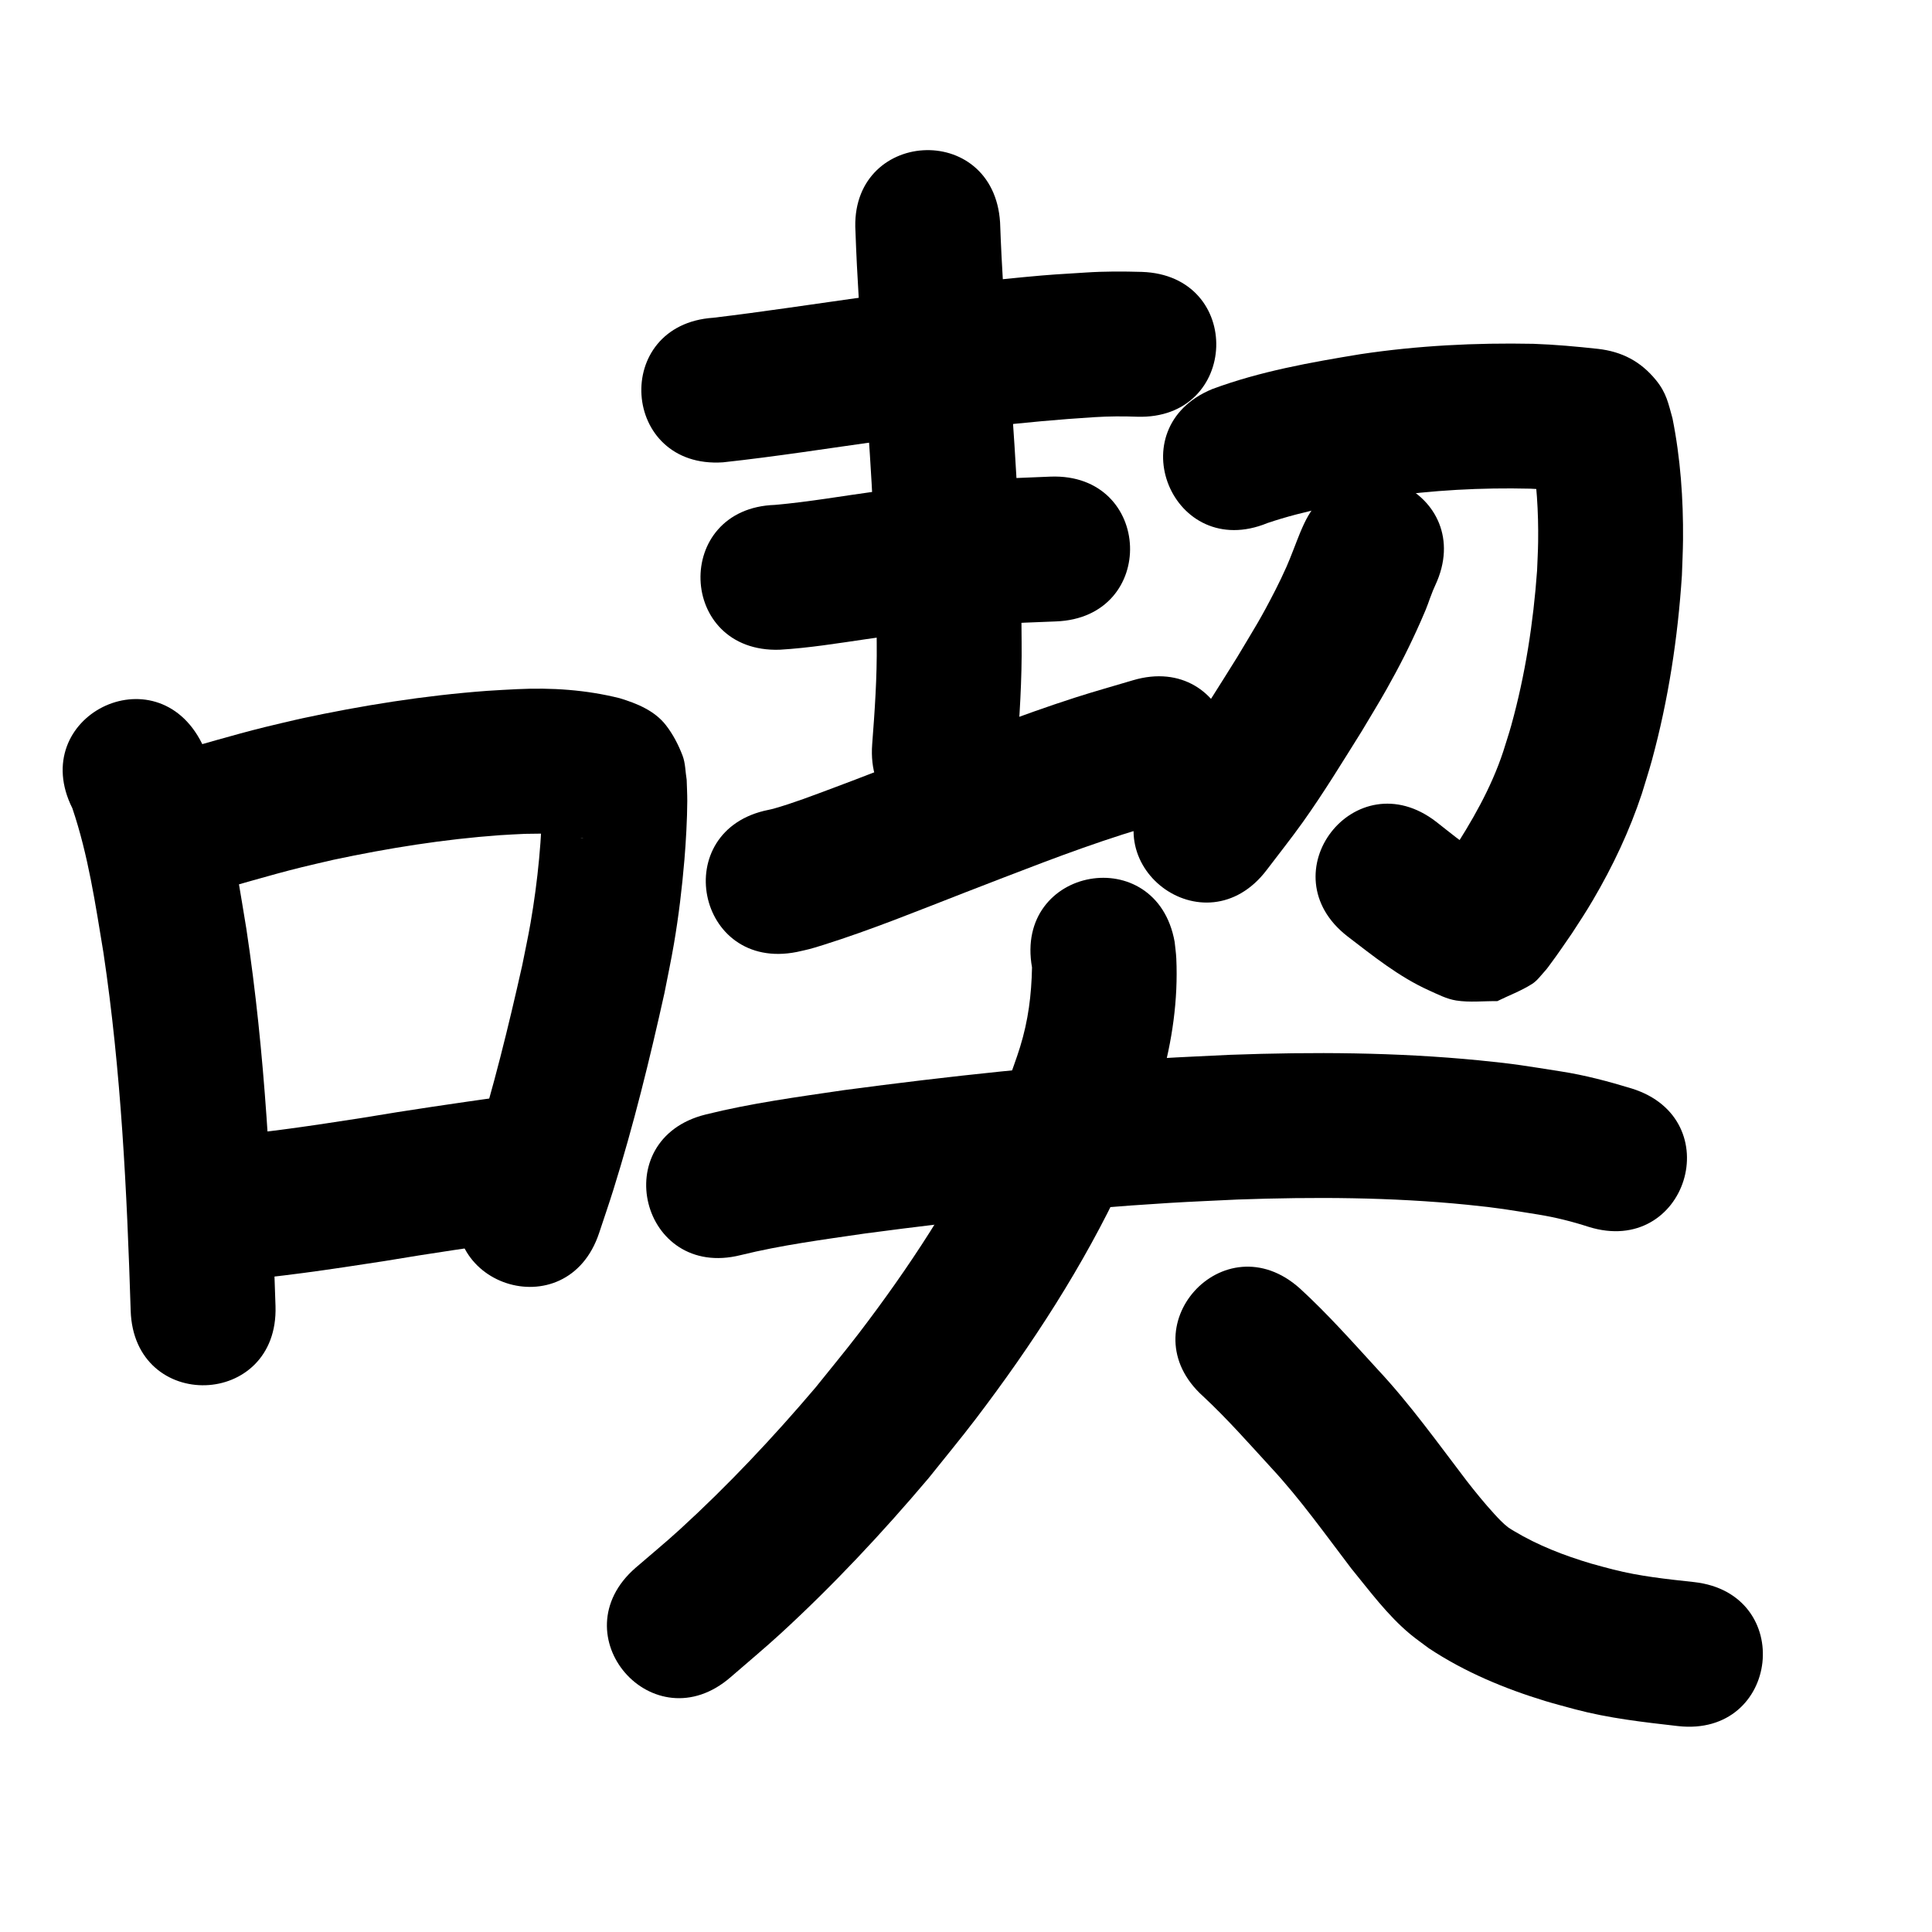 <?xml version="1.0" ?>
<svg xmlns="http://www.w3.org/2000/svg" width="1000" height="1000">
<path d="m 37.452,418.341 c 8.198,24.167 11.934,49.648 16.085,74.74 9.179,61.368 12.149,123.398 14.105,185.344 1.68,53.006 76.643,50.63 74.962,-2.376 v 0 c -2.076,-65.267 -5.293,-130.62 -15.082,-195.263 -3.604,-21.599 -4.413,-28.143 -8.847,-48.724 -3.027,-14.052 -6.456,-28.14 -11.644,-41.575 -0.754,-1.952 -1.685,-3.831 -2.528,-5.747 -23.759,-47.413 -90.812,-13.812 -67.052,33.601 z"/>
<path d="m 105.698,462.772 c 16.814,-4.55 33.458,-9.692 50.374,-13.868 5.502,-1.358 11.034,-2.59 16.55,-3.885 28.408,-6.048 57.166,-10.645 86.153,-12.727 4.326,-0.311 8.662,-0.465 12.993,-0.697 10.121,-0.213 20.431,-0.331 30.257,2.423 -1.045,0.012 -3.951,-1.379 -4.518,-1.775 -2.871,-2.007 -6.024,-3.776 -8.32,-6.422 -5.666,-6.531 -6.216,-8.757 -8.398,-14.753 -0.226,22.34 -2.373,44.683 -6.185,66.695 -1.267,7.316 -2.863,14.571 -4.294,21.857 -7.15,31.868 -14.925,63.63 -24.713,94.804 -2.12,6.751 -4.45,13.434 -6.675,20.151 -16.639,50.355 54.575,73.886 71.213,23.53 v 0 c 2.446,-7.419 5.006,-14.8 7.337,-22.256 10.478,-33.513 18.857,-67.642 26.459,-101.908 1.628,-8.442 3.445,-16.849 4.884,-25.325 2.529,-14.896 4.165,-28.66 5.44,-43.651 0.757,-8.901 1.449,-21.163 1.473,-30.337 0.01,-3.676 -0.207,-7.348 -0.31,-11.023 -0.704,-4.151 -0.617,-8.516 -2.111,-12.452 -2.123,-5.593 -4.934,-11.023 -8.596,-15.753 -5.904,-7.626 -15.176,-11.342 -24.004,-14.019 -17.359,-4.335 -35.208,-5.537 -53.073,-4.673 -5.15,0.291 -10.306,0.493 -15.45,0.873 -32.551,2.405 -64.852,7.564 -96.745,14.432 -6.1,1.44 -12.217,2.811 -18.301,4.319 -16.898,4.187 -33.546,9.258 -50.331,13.857 -51.323,13.359 -32.431,85.94 18.892,72.582 z"/>
<path d="m 115.497,663.226 c 27.97,-1.951 55.701,-6.222 83.39,-10.487 23.996,-4.042 48.074,-7.535 72.169,-10.929 52.514,-7.403 42.044,-81.669 -10.469,-74.266 v 0 c -24.413,3.445 -48.812,6.974 -73.127,11.07 -25.207,3.89 -50.442,7.814 -75.895,9.715 -52.96,2.781 -49.027,77.678 3.933,74.897 z"/>
<path d="m 374.212,239.3 c 27.55,-2.985 54.939,-7.319 82.381,-11.144 36.523,-5.401 73.155,-9.968 110.013,-12.239 7.311,-0.456 14.628,-0.507 21.943,-0.224 53.005,1.718 55.434,-73.243 2.429,-74.961 v 0 c -9.68,-0.276 -19.36,-0.315 -29.032,0.329 -14.297,0.898 -17.196,0.978 -32.164,2.387 -27.949,2.63 -55.751,6.529 -83.546,10.426 -25.66,3.578 -51.276,7.519 -77.003,10.591 -52.916,3.52 -47.938,78.355 4.978,74.835 z"/>
<path d="m 442.789,119.823 c 0.819,23.363 2.393,46.679 4.167,69.986 3.18,40.098 5.789,80.267 6.607,120.492 0.154,7.569 0.152,15.14 0.228,22.71 0.194,17.44 -1.011,34.83 -2.348,52.201 -4.021,52.88 70.763,58.567 74.784,5.687 v 0 c 1.469,-19.523 2.784,-39.067 2.56,-58.663 -0.086,-8.061 -0.09,-16.123 -0.257,-24.182 -0.856,-41.377 -3.522,-82.697 -6.791,-123.945 -1.754,-22.971 -3.268,-45.95 -4.097,-68.974 -3.315,-52.929 -78.169,-48.24 -74.853,4.689 z"/>
<path d="m 403.59,336.294 c 15.093,-0.885 30.039,-3.335 44.983,-5.501 18.11,-2.625 14.507,-2.085 33.144,-4.492 21.49,-2.906 43.154,-3.87 64.802,-4.653 52.998,-1.938 50.257,-76.888 -2.741,-74.95 v 0 c -23.947,0.885 -47.908,2.018 -71.681,5.223 -6.03,0.781 -12.064,1.525 -18.089,2.343 -17.63,2.391 -35.179,5.511 -52.911,7.072 -53.004,1.763 -50.511,76.721 2.493,74.959 z"/>
<path d="m 412.422,492.74 c 5.927,-1.324 6.474,-1.358 13.722,-3.638 24.96,-7.851 49.28,-17.803 73.651,-27.27 26.917,-10.353 53.717,-21.081 81.201,-29.879 8.873,-2.841 17.863,-5.304 26.794,-7.956 50.822,-15.154 29.39,-87.027 -21.431,-71.873 v 0 c -9.91,2.966 -19.882,5.732 -29.73,8.898 -28.416,9.135 -56.157,20.177 -83.993,30.901 -13.52,5.253 -28.012,10.947 -41.667,16.032 -10.069,3.749 -20.31,7.722 -30.68,10.647 -0.838,0.236 -1.696,0.392 -2.544,0.588 -52.008,10.378 -37.33,83.928 14.677,73.55 z"/>
<path d="m 656,270.738 c 19.533,-6.605 39.959,-10.118 60.262,-13.403 25.075,-3.626 50.427,-5.005 75.742,-4.4 9.051,0.362 18.07,1.22 27.071,2.205 -8.494,-1.144 -15.153,-5.799 -20.941,-12.088 -0.915,-0.995 -3.752,-6.003 -5.318,-8.754 2.564,15.197 3.529,30.659 3.32,46.063 -0.067,4.976 -0.363,9.946 -0.544,14.919 -1.942,27.031 -6.111,54.04 -13.367,80.184 -1.261,4.542 -2.771,9.011 -4.157,13.516 -6.292,19.08 -16.342,36.433 -27.26,53.165 -2.943,4.211 -5.816,8.481 -8.892,12.599 -0.381,0.509 -1.613,1.966 -1.202,1.481 5.908,-6.97 0.58,-1.921 15.027,-10.521 4.299,-0.451 8.598,-0.901 12.897,-1.352 0.321,-0.162 1.244,-0.261 0.963,-0.485 -1.792,-1.433 -4.007,-2.244 -5.934,-3.489 -9.048,-5.846 -11.092,-7.832 -20.275,-15.011 -41.975,-32.413 -87.814,26.949 -45.838,59.362 v 0 c 13.324,10.194 26.65,20.95 42.089,27.895 4.567,2.054 9.136,4.451 14.083,5.231 6.996,1.104 14.164,0.228 21.246,0.342 5.993,-2.958 12.333,-5.295 17.978,-8.873 2.711,-1.719 4.625,-4.458 6.79,-6.828 1.126,-1.232 2.065,-2.623 3.064,-3.961 3.774,-5.053 7.284,-10.305 10.871,-15.49 4.168,-6.422 6.883,-10.468 10.854,-17.221 10.26,-17.45 18.938,-35.809 25.303,-55.049 1.728,-5.747 3.604,-11.451 5.184,-17.24 8.524,-31.233 13.433,-63.459 15.534,-95.735 0.193,-6.167 0.527,-12.331 0.579,-18.501 0.18,-21.03 -1.322,-42.176 -5.459,-62.813 -2.158,-7.638 -3.045,-12.999 -8.537,-19.738 -7.986,-9.798 -17.753,-14.763 -29.905,-16.164 -11.168,-1.221 -22.364,-2.242 -33.596,-2.632 -29.9,-0.598 -59.836,0.926 -89.438,5.36 -25.908,4.25 -51.997,8.887 -76.697,18.053 -49.054,20.154 -20.553,89.527 28.502,69.373 z"/>
<path d="m 674.946,271.171 c -0.626,1.412 -1.291,2.808 -1.878,4.237 -2.074,5.051 -5.003,13.061 -7.142,17.868 -1.822,4.095 -3.748,8.145 -5.789,12.135 -7.9,15.446 -10.483,19.154 -19.783,34.761 -9.255,14.741 -18.239,29.518 -28.372,43.692 -5.142,7.191 -10.72,14.06 -16.081,21.09 -32.051,42.252 27.703,87.579 59.754,45.327 v 0 c 6.22,-8.236 12.672,-16.301 18.659,-24.707 10.976,-15.409 20.505,-31.116 30.536,-47.122 4.285,-7.245 8.725,-14.4 12.856,-21.734 6.882,-12.217 12.145,-22.642 17.749,-35.319 4.424,-10.007 3.236,-8.23 6.242,-15.738 0.367,-0.917 0.791,-1.81 1.187,-2.715 22.468,-48.038 -45.469,-79.813 -67.937,-31.775 z"/>
<path d="m 383.305,649.657 c 21.195,-5.225 42.929,-8.045 64.502,-11.212 52.244,-6.942 104.701,-12.577 157.316,-15.798 11.794,-0.722 23.602,-1.181 35.403,-1.771 39.649,-1.406 79.428,-1.245 118.937,2.707 16.656,1.666 21.053,2.571 36.732,5.06 8.858,1.44 17.537,3.605 26.06,6.368 50.628,15.789 72.957,-55.81 22.329,-71.599 v 0 c -12.069,-3.681 -24.248,-6.927 -36.746,-8.859 -18.064,-2.814 -23.229,-3.858 -42.293,-5.722 -42.787,-4.184 -85.853,-4.433 -128.785,-2.86 -12.354,0.624 -24.715,1.112 -37.061,1.873 -54.45,3.352 -108.737,9.187 -162.801,16.4 -24.01,3.534 -48.17,6.762 -71.746,12.645 -51.456,12.835 -33.305,85.605 18.152,72.77 z"/>
<path d="m 534.17,500.734 c -0.294,14.313 -1.916,27.32 -6.158,41.121 -1.905,6.198 -4.245,12.253 -6.368,18.38 -3.139,7.273 -6.013,14.667 -9.418,21.82 -18.299,38.437 -41.951,74.392 -67.758,108.155 -7.261,9.5 -14.928,18.682 -22.392,28.023 -21.933,25.817 -45.207,50.576 -70.226,73.44 -7.441,6.8 -15.238,13.201 -22.857,19.801 -40.028,34.789 9.171,91.397 49.199,56.608 v 0 c 8.556,-7.458 17.305,-14.7 25.669,-22.373 27.393,-25.133 52.871,-52.334 76.854,-80.716 8.128,-10.212 16.482,-20.247 24.383,-30.636 29.095,-38.254 55.774,-79.268 76.125,-122.902 4.16,-8.92 7.649,-18.139 11.473,-27.208 2.74,-8.263 5.839,-16.415 8.221,-24.788 5.813,-20.437 8.921,-42.103 7.935,-63.392 -0.133,-2.86 -0.569,-5.697 -0.854,-8.546 -9.343,-52.204 -83.17,-38.991 -73.827,13.213 z"/>
<path d="m 622.769,722.759 c 12.461,11.604 23.722,24.42 35.221,36.957 15.123,16.302 27.977,34.476 41.436,52.125 9.577,11.709 18.728,24.19 30.432,33.941 3.118,2.598 6.469,4.904 9.704,7.356 18.52,12.285 39.212,20.904 60.42,27.358 5.052,1.537 10.177,2.823 15.266,4.234 17.464,4.637 35.389,6.65 53.285,8.689 52.706,5.879 61.02,-68.659 8.314,-74.538 v 0 c -14.023,-1.523 -28.075,-2.99 -41.784,-6.487 -3.844,-1.035 -7.715,-1.973 -11.532,-3.106 -13.834,-4.108 -27.46,-9.36 -39.857,-16.806 -1.036,-0.653 -2.131,-1.22 -3.107,-1.96 -2.511,-1.905 -5.146,-4.738 -7.219,-7.007 -5.023,-5.498 -9.727,-11.286 -14.292,-17.165 -14.839,-19.444 -29.073,-39.414 -45.795,-57.332 -13.135,-14.32 -26.037,-28.922 -40.381,-42.063 -39.459,-35.433 -89.569,20.37 -50.11,55.803 z"/>
</svg>
